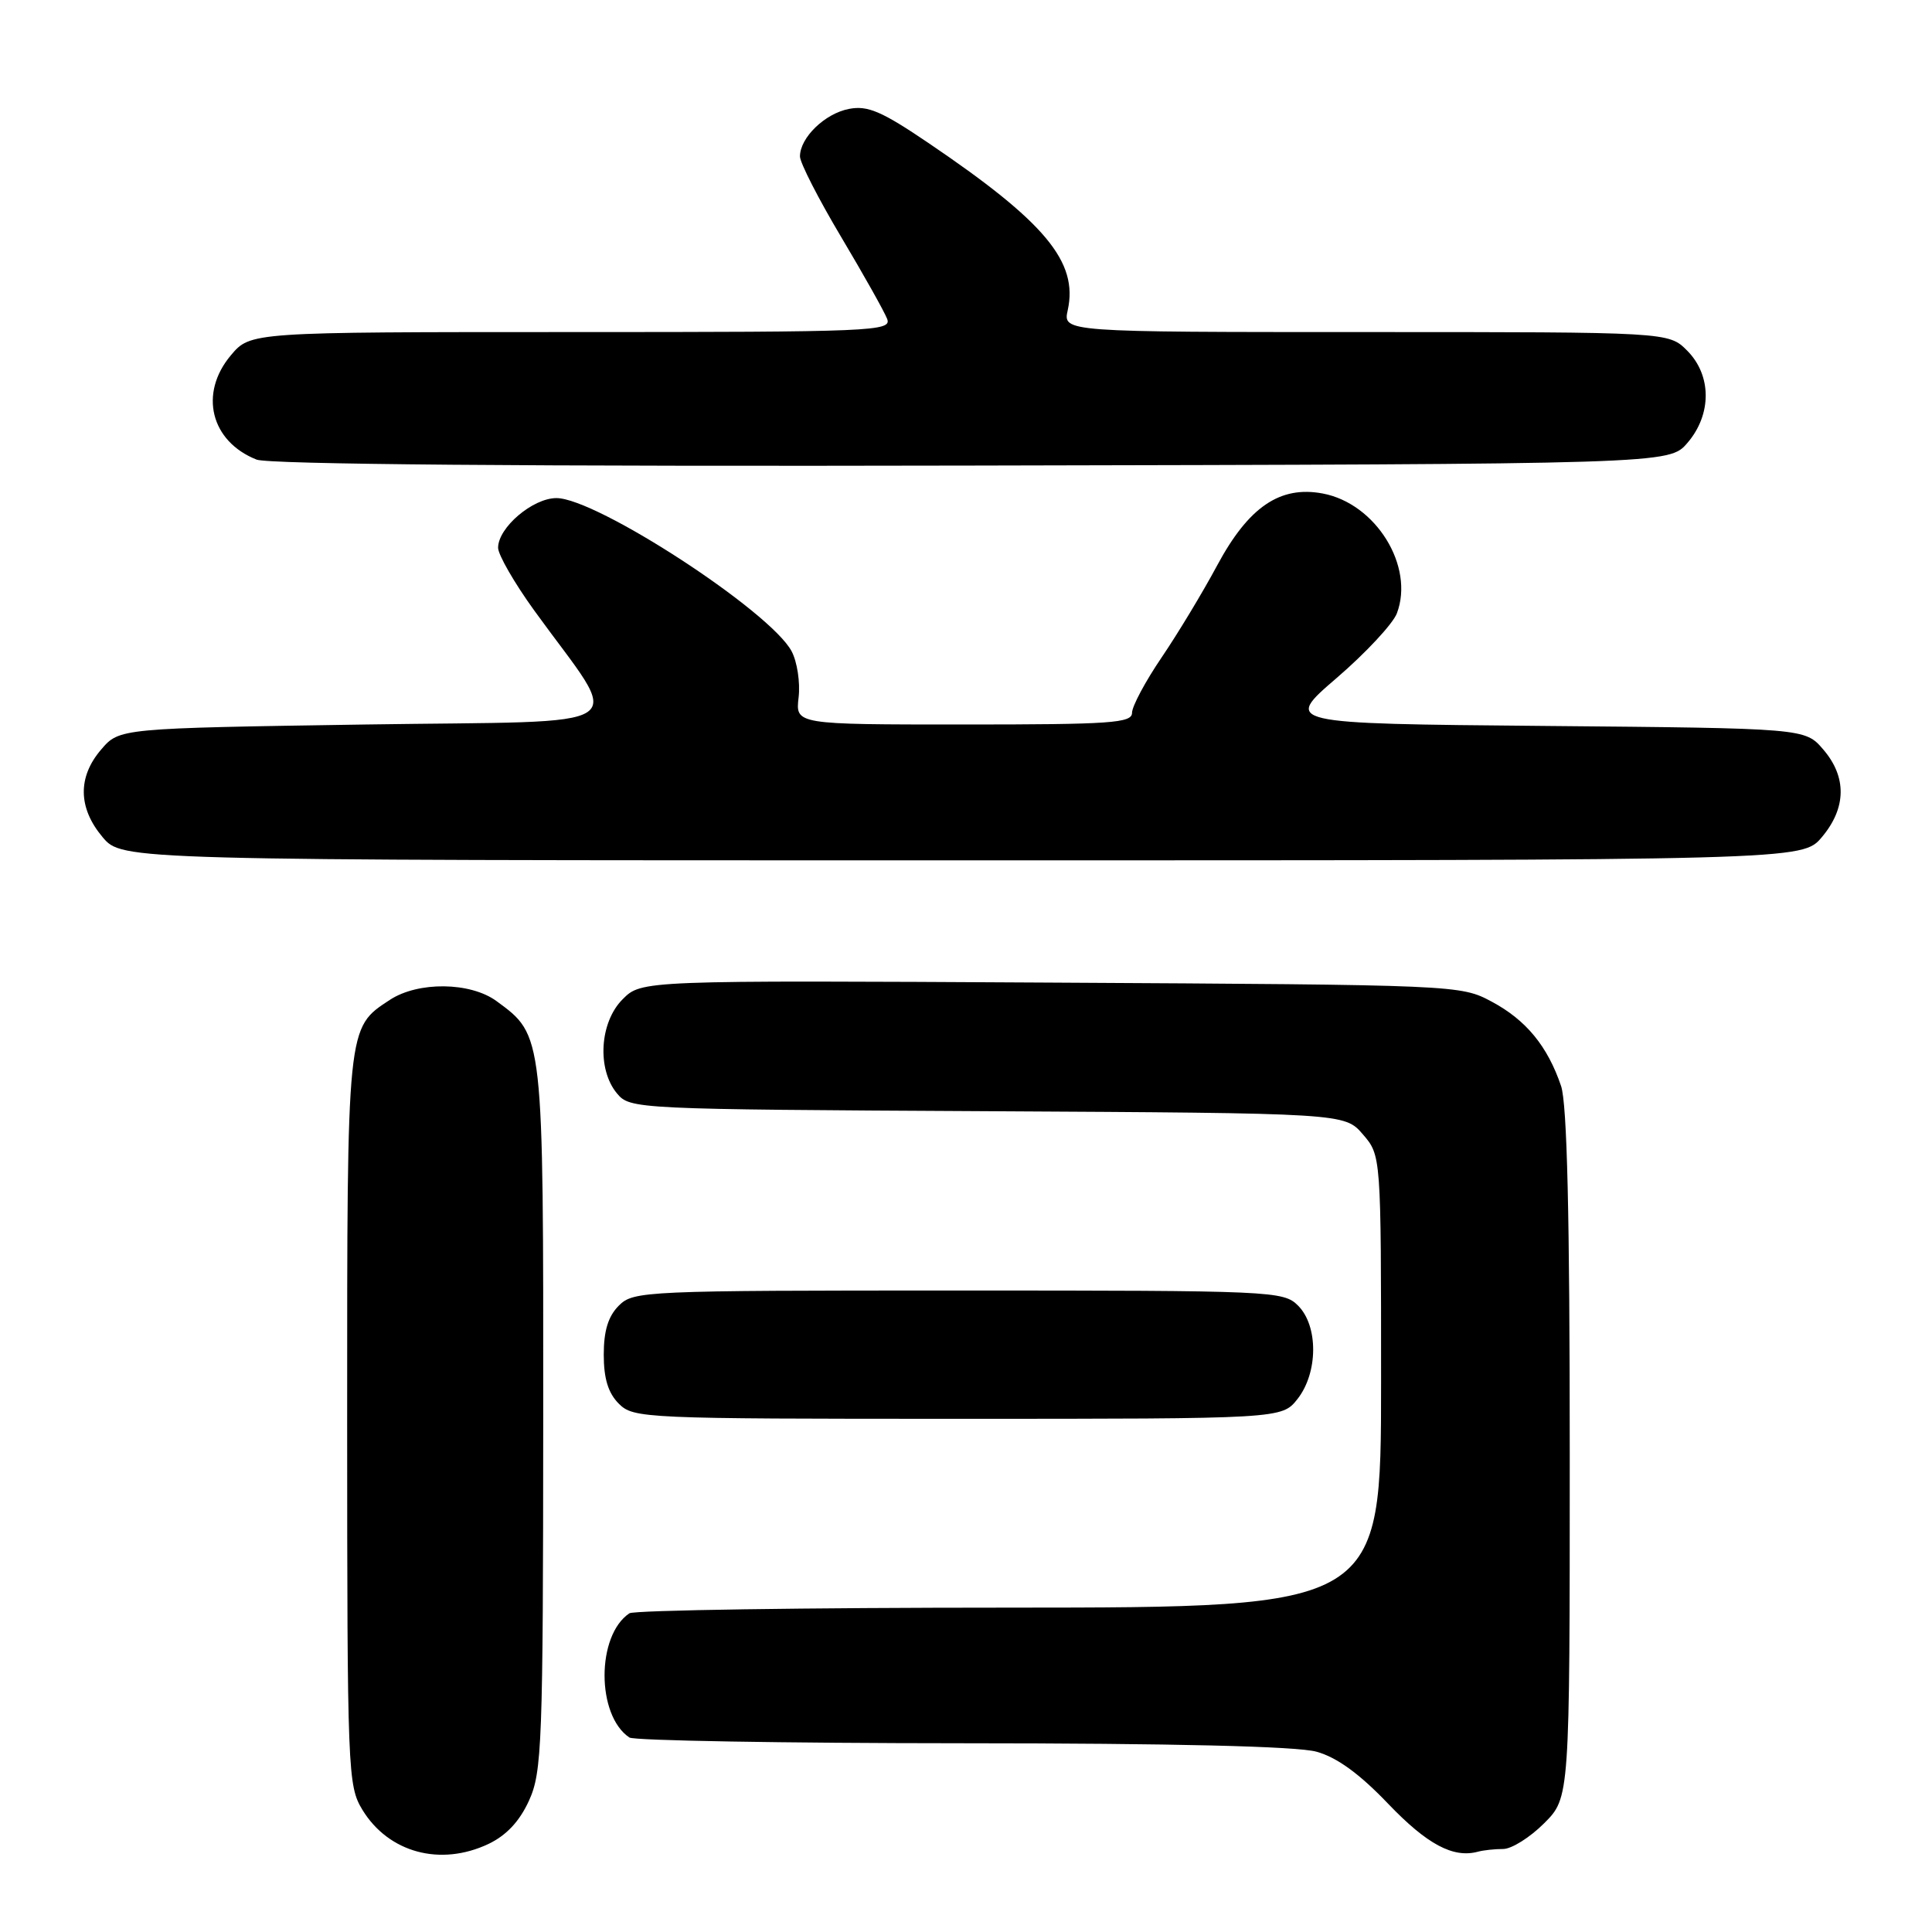 <?xml version="1.0" encoding="UTF-8" standalone="no"?>
<!DOCTYPE svg PUBLIC "-//W3C//DTD SVG 1.1//EN" "http://www.w3.org/Graphics/SVG/1.1/DTD/svg11.dtd" >
<svg xmlns="http://www.w3.org/2000/svg" xmlns:xlink="http://www.w3.org/1999/xlink" version="1.1" viewBox="0 0 256 256">
 <g >
 <path fill="currentColor"
d=" M 64.73 244.33 C 67.11 243.19 68.85 241.33 70.10 238.58 C 71.82 234.80 71.96 231.09 71.98 188.00 C 72.00 136.86 72.04 137.24 65.79 132.65 C 62.32 130.11 55.42 130.03 51.67 132.48 C 45.94 136.24 46.00 135.63 46.00 188.20 C 46.01 234.86 46.08 236.61 48.02 239.81 C 51.49 245.49 58.35 247.35 64.73 244.33 Z  M 199.18 245.00 C 200.29 245.00 202.73 243.47 204.60 241.60 C 208.00 238.20 208.00 238.20 208.00 192.75 C 208.00 161.06 207.65 146.27 206.85 143.90 C 205.06 138.62 202.21 135.16 197.67 132.73 C 193.53 130.51 193.15 130.50 139.25 130.20 C 85.00 129.90 85.00 129.90 82.50 132.41 C 79.45 135.46 79.08 141.67 81.75 144.88 C 83.48 146.96 84.09 146.99 130.84 147.24 C 178.17 147.50 178.17 147.50 180.59 150.31 C 183.00 153.11 183.00 153.11 183.00 183.06 C 183.00 213.00 183.00 213.00 133.75 213.02 C 106.66 213.02 84.00 213.36 83.40 213.77 C 79.01 216.70 79.01 227.30 83.40 230.23 C 84.00 230.64 103.85 230.98 127.50 230.99 C 155.52 231.00 171.87 231.39 174.44 232.11 C 177.14 232.85 180.15 235.04 183.94 239.01 C 189.10 244.40 192.56 246.24 195.83 245.36 C 196.56 245.16 198.07 245.00 199.18 245.00 Z  M 171.93 185.37 C 174.66 181.89 174.70 175.70 172.00 173.00 C 170.06 171.06 168.67 171.00 127.00 171.00 C 85.33 171.00 83.94 171.06 82.00 173.00 C 80.59 174.41 80.00 176.33 80.00 179.50 C 80.00 182.67 80.59 184.59 82.00 186.00 C 83.94 187.94 85.33 188.00 126.93 188.00 C 169.85 188.00 169.85 188.00 171.93 185.37 Z  M 241.41 110.92 C 244.66 107.06 244.73 102.96 241.59 99.31 C 239.18 96.50 239.18 96.50 204.63 96.19 C 170.09 95.88 170.09 95.88 177.11 89.84 C 180.97 86.52 184.56 82.66 185.09 81.28 C 187.46 75.04 182.31 66.71 175.26 65.39 C 169.60 64.33 165.44 67.17 161.27 74.94 C 159.37 78.48 156.06 83.97 153.91 87.13 C 151.76 90.30 150.00 93.59 150.00 94.45 C 150.00 95.81 147.21 96.00 127.70 96.00 C 105.40 96.00 105.40 96.00 105.82 92.41 C 106.05 90.43 105.63 87.68 104.89 86.29 C 102.05 80.98 79.04 66.00 73.73 66.00 C 70.59 66.00 66.00 69.91 66.00 72.58 C 66.00 73.50 68.15 77.24 70.78 80.88 C 82.59 97.22 85.23 95.44 48.42 96.00 C 15.82 96.50 15.82 96.50 13.41 99.31 C 10.27 102.96 10.34 107.06 13.59 110.92 C 16.18 114.00 16.18 114.00 127.50 114.00 C 238.82 114.00 238.82 114.00 241.41 110.92 Z  M 223.59 58.69 C 226.84 54.91 226.82 49.73 223.55 46.45 C 221.09 44.00 221.09 44.00 180.97 44.00 C 140.84 44.00 140.84 44.00 141.48 41.10 C 142.89 34.69 138.50 29.42 123.00 18.93 C 116.83 14.75 114.97 13.95 112.50 14.43 C 109.30 15.04 106.00 18.24 106.00 20.73 C 106.00 21.56 108.45 26.35 111.44 31.37 C 114.43 36.39 117.18 41.29 117.55 42.25 C 118.18 43.90 115.78 44.00 75.70 44.00 C 33.18 44.00 33.18 44.00 30.59 47.08 C 26.34 52.13 27.91 58.49 34.00 60.90 C 35.60 61.53 69.84 61.82 128.84 61.69 C 221.17 61.50 221.17 61.50 223.59 58.69 Z "/>
</g>
</svg>